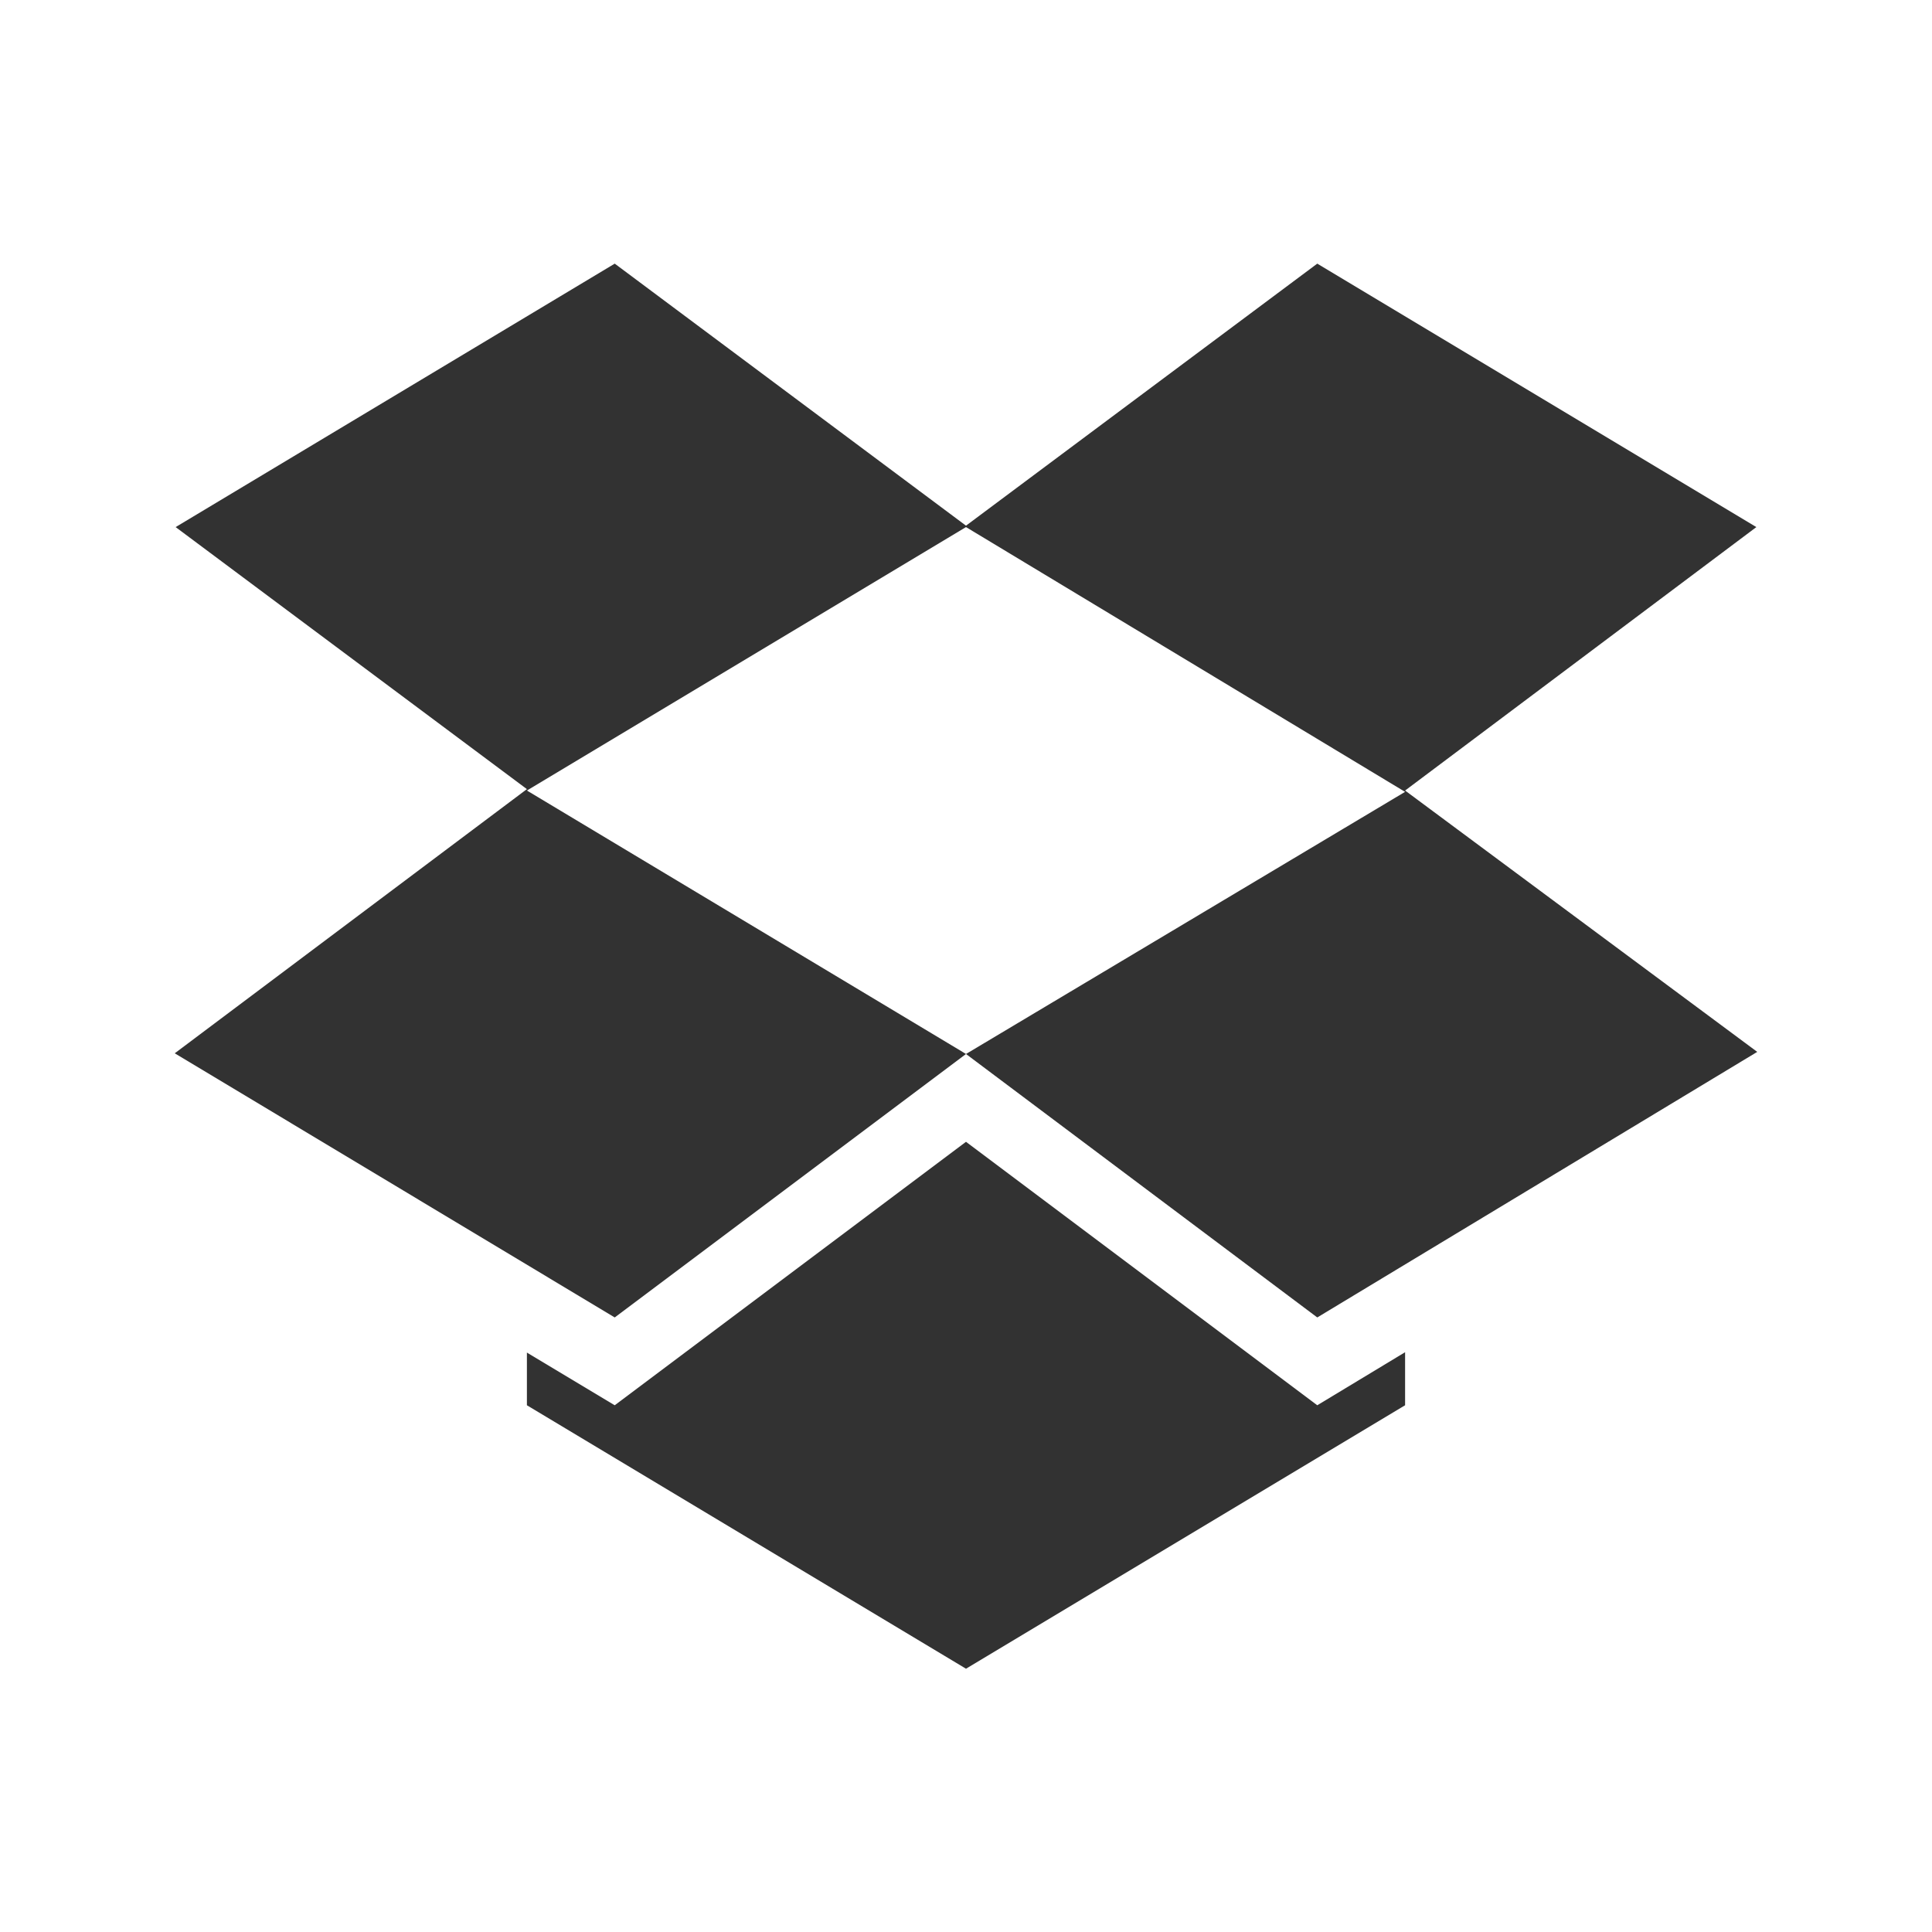 <svg height="22" width="22" xmlns="http://www.w3.org/2000/svg"><path d="M7 3.002l-5 3 4 2.984-4.01 3.008L7 15.002l4-3-5-3 5-3 5 3.015-5 2.985 4 3 5.01-3.024L16 9.002l4-3-5-3-4 2.984-4-2.984zm4 10l-4 3-1-.6v.6l5 3 5-3v-.604l-1 .604-4-3z" color="#000" fill="#323232"/><path style="marker:none" color="#323232" overflow="visible" fill="none" d="M0 0h22v22H0z"/></svg>